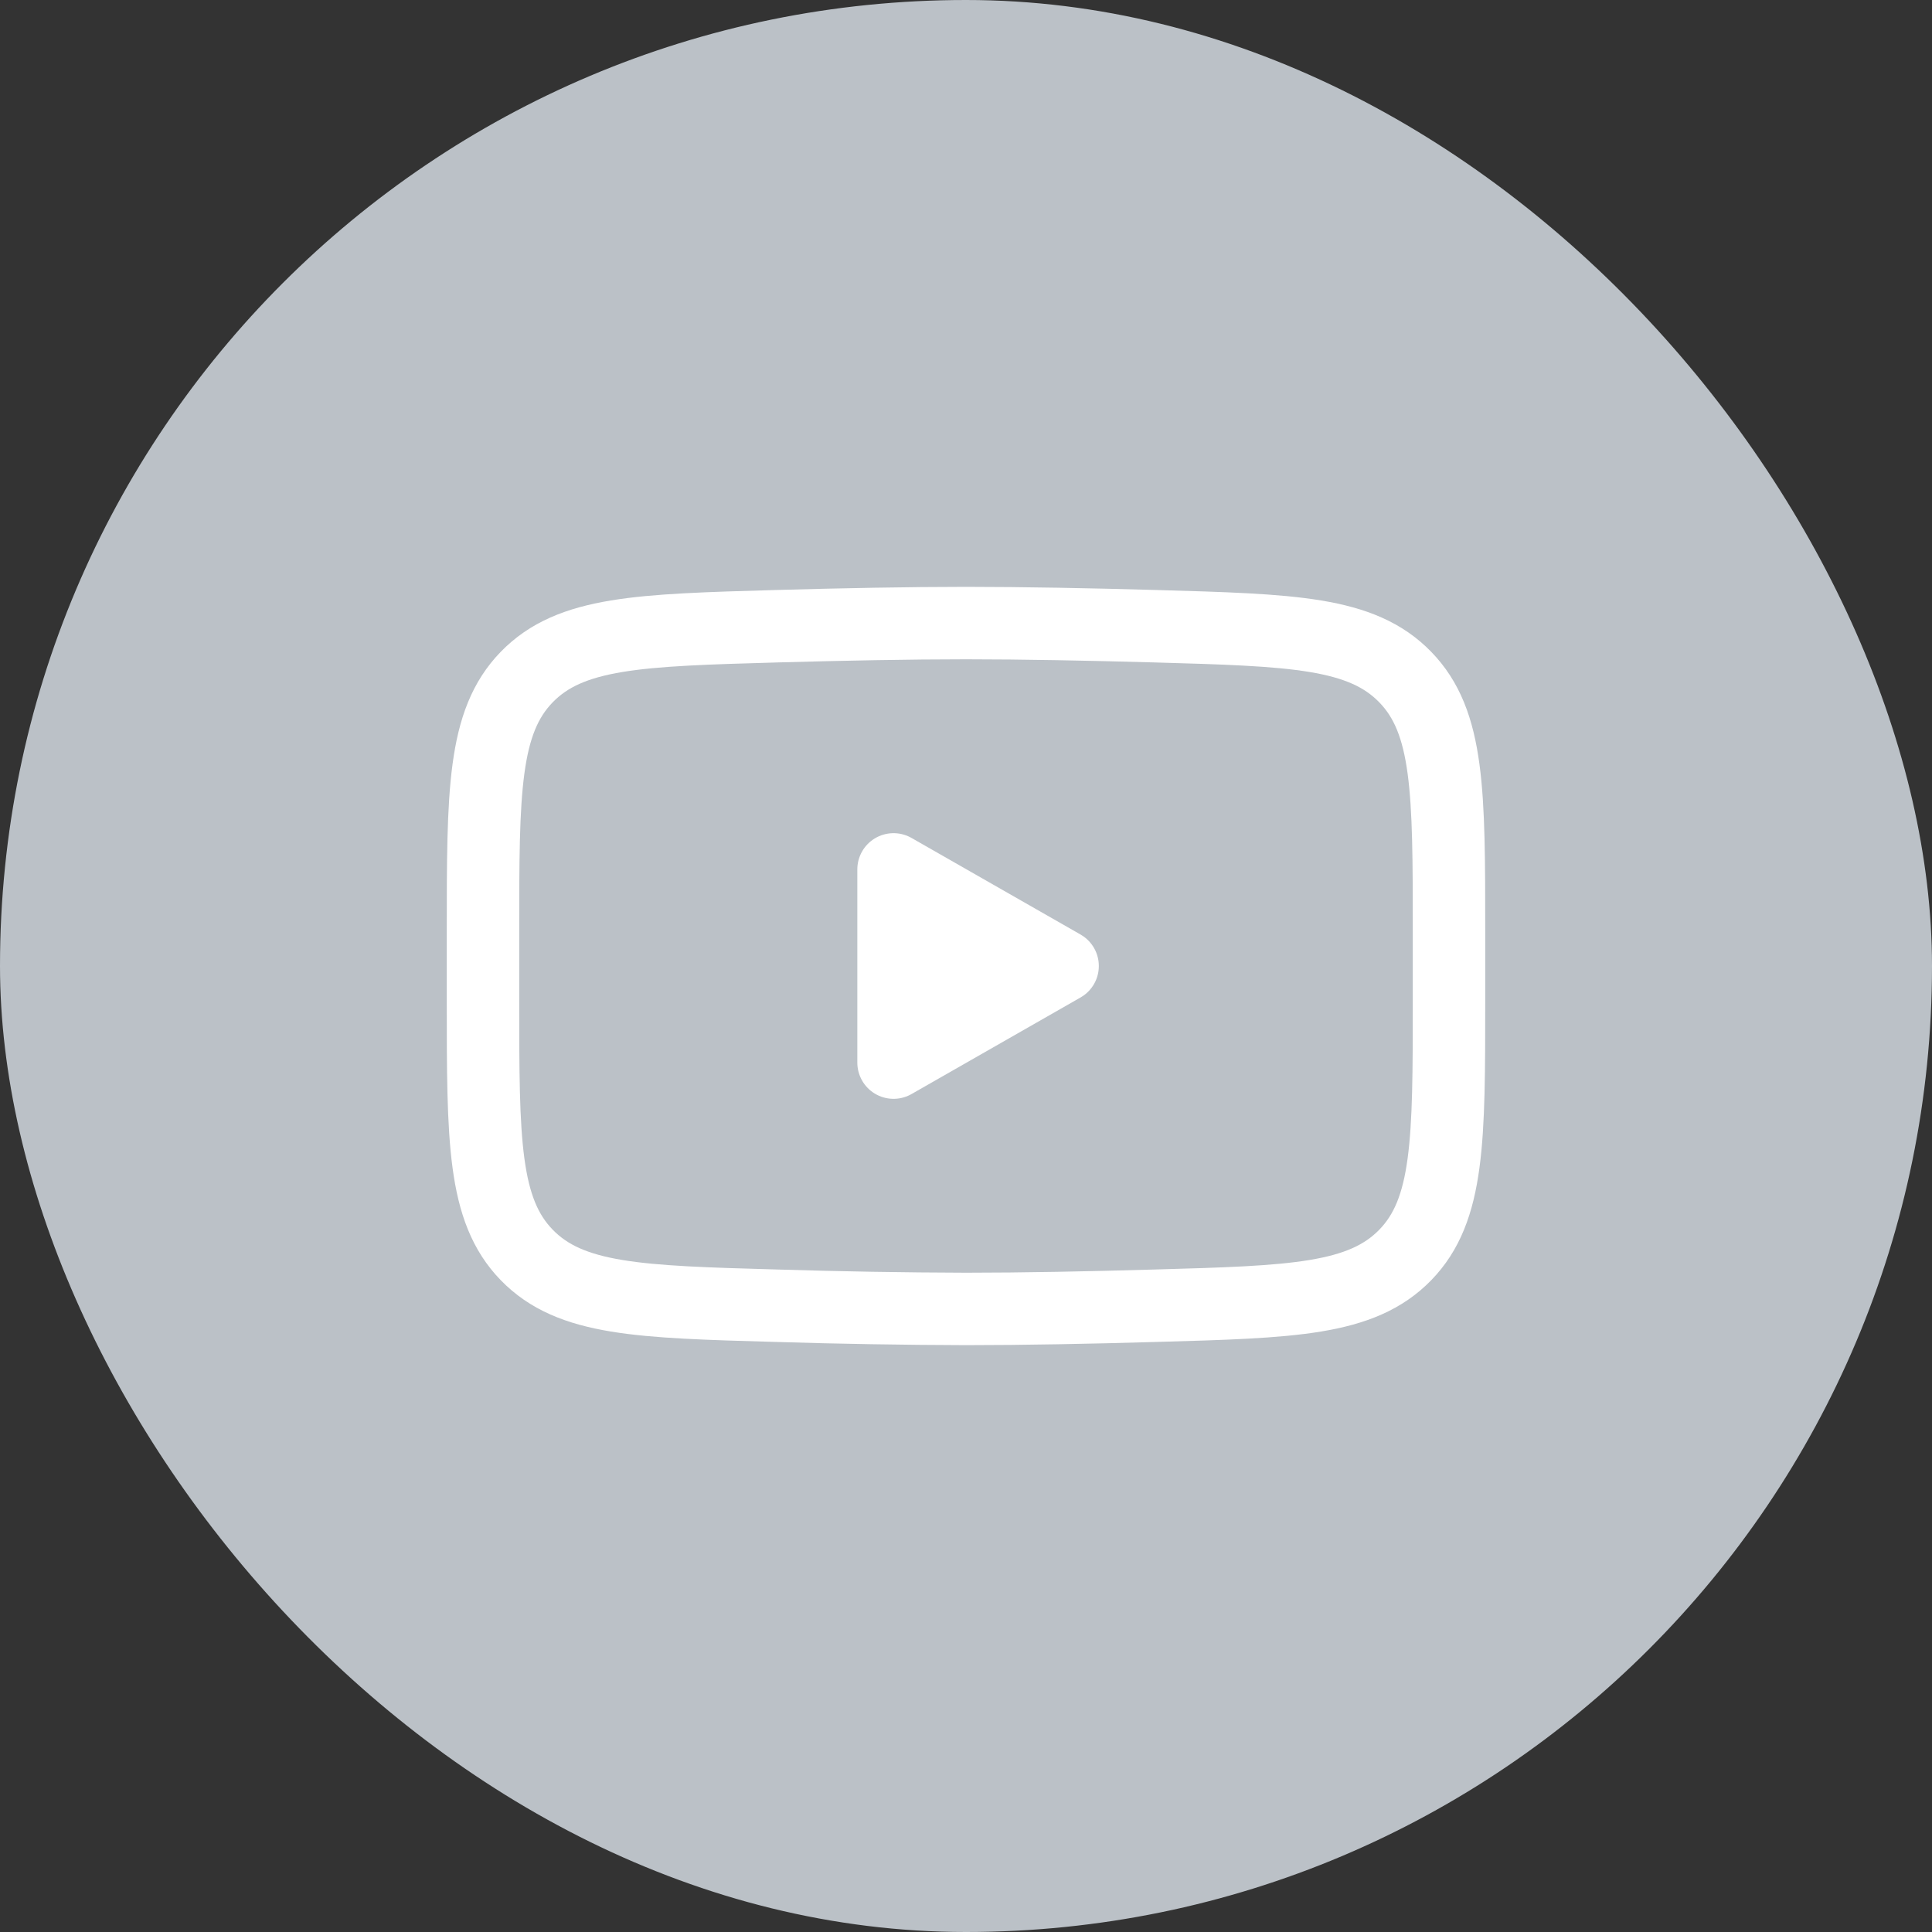 <svg width="40" height="40" viewBox="0 0 40 40" fill="none" xmlns="http://www.w3.org/2000/svg">
<rect x="0" y="0" width="40" height="40" fill="#333333" stroke="none"/>
<rect width="40" height="40" rx="20" fill="#BBC1C7"/>
<path d="M22 20L18.5 22V18L22 20Z" fill="white" stroke="white" stroke-width="1.5" stroke-linecap="round" stroke-linejoin="round"/>
<path d="M10 20.707V19.292C10 16.397 10 14.949 10.905 14.018C11.811 13.086 13.237 13.046 16.088 12.965C17.438 12.927 18.818 12.9 20 12.9C21.181 12.9 22.561 12.927 23.912 12.965C26.763 13.046 28.189 13.086 29.094 14.018C30 14.949 30 16.398 30 19.292V20.707C30 23.603 30 25.05 29.095 25.982C28.189 26.913 26.764 26.954 23.912 27.034C22.562 27.073 21.182 27.1 20 27.1C18.696 27.096 17.392 27.074 16.088 27.034C13.237 26.954 11.811 26.914 10.905 25.982C10 25.05 10 23.602 10 20.708V20.707Z" stroke="white" stroke-width="1.5"/>
</svg>
